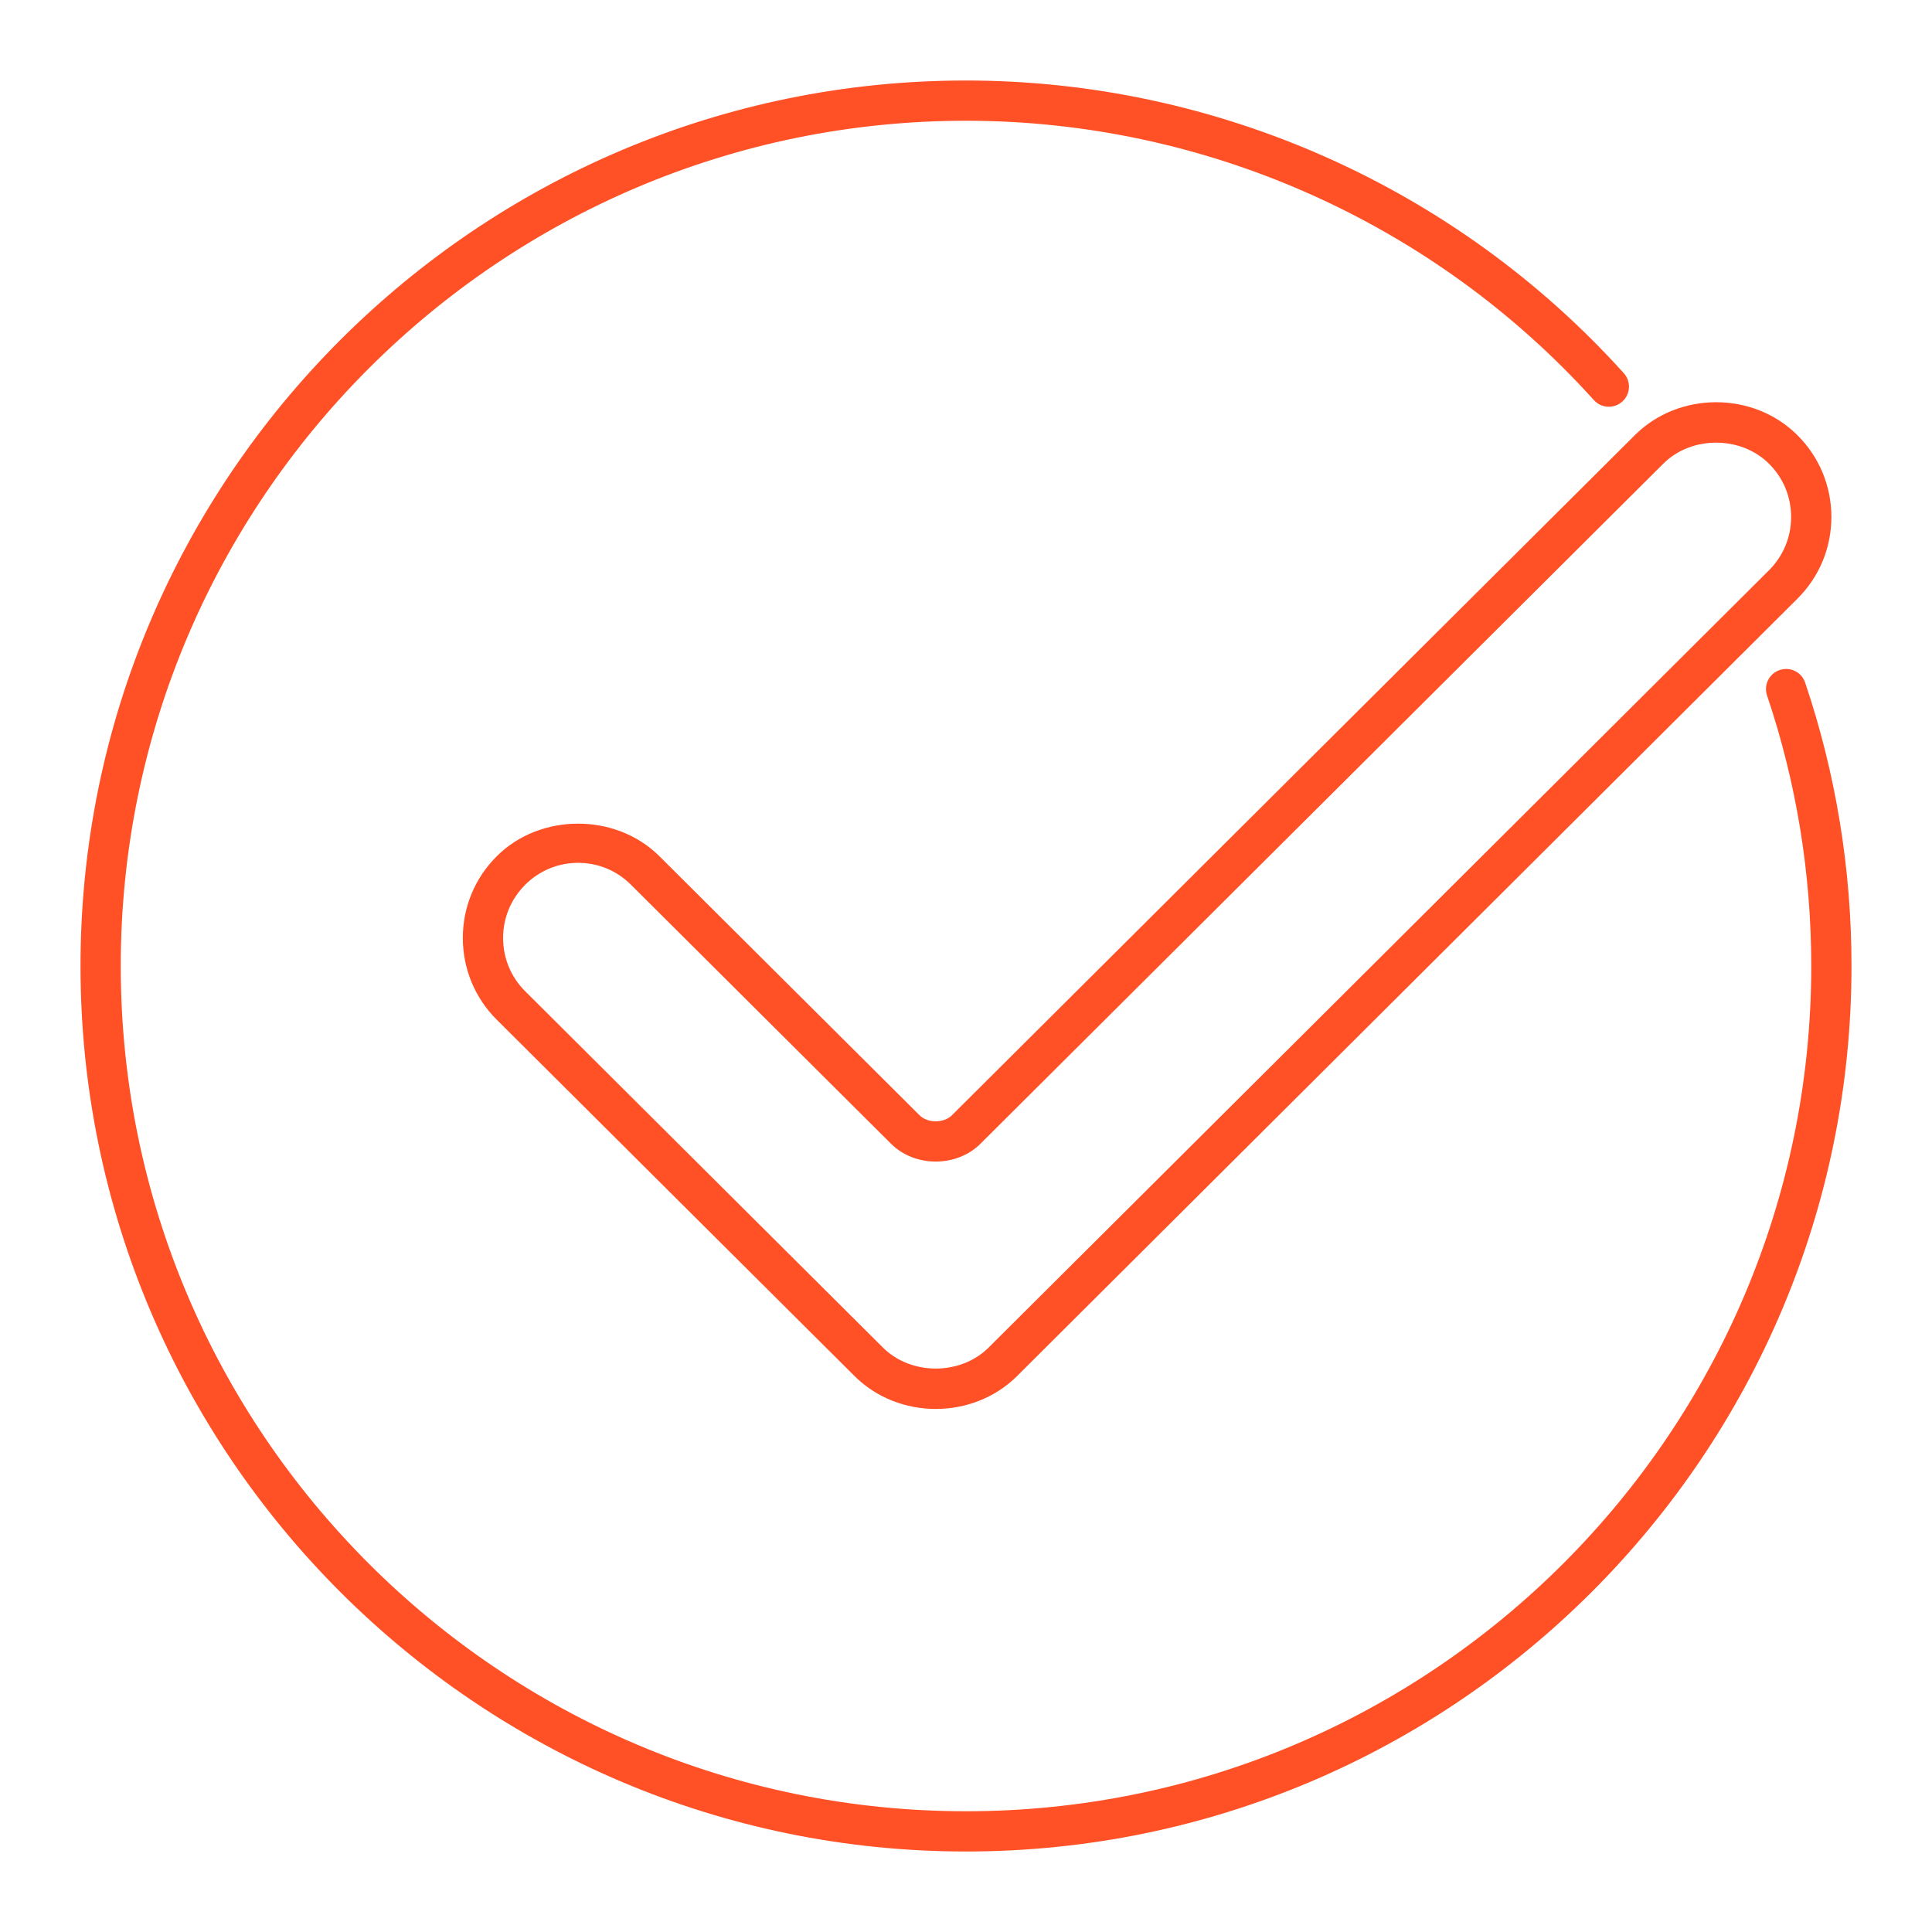 <svg width="100" height="100" viewBox="0 0 100 100" fill="none" xmlns="http://www.w3.org/2000/svg">
<path d="M50 95.833C24.727 95.833 4.167 75.273 4.167 50C4.167 24.727 24.727 4.167 50 4.167C62.956 4.167 75.365 9.687 84.046 19.314C84.433 19.741 84.398 20.4 83.971 20.785C83.542 21.171 82.883 21.135 82.5 20.71C74.213 11.521 62.369 6.25 50 6.25C25.877 6.25 6.25 25.875 6.25 50C6.25 74.125 25.877 93.75 50 93.75C74.123 93.75 93.75 74.125 93.75 50C93.75 45.21 92.981 40.5 91.463 36C91.277 35.454 91.571 34.864 92.115 34.681C92.673 34.498 93.252 34.789 93.435 35.335C95.027 40.05 95.833 44.983 95.833 50C95.833 75.273 75.273 95.833 50 95.833Z" fill="#FF5026"/>
<path d="M48.435 72.927C46.904 72.927 45.371 72.36 44.231 71.225L25.719 52.787C24.583 51.658 23.956 50.152 23.956 48.547C23.956 46.945 24.583 45.441 25.719 44.312C27.962 42.075 31.873 42.07 34.125 44.312L47.59 57.72C48.017 58.145 48.852 58.148 49.277 57.72L84.623 22.52C86.902 20.252 90.75 20.252 93.029 22.52C94.165 23.65 94.792 25.156 94.792 26.758C94.792 28.36 94.165 29.864 93.029 30.993L52.642 71.225C51.502 72.36 49.967 72.927 48.435 72.927ZM29.923 44.66C28.892 44.66 27.921 45.062 27.189 45.789C26.45 46.527 26.04 47.506 26.04 48.55C26.04 49.593 26.446 50.575 27.187 51.31L45.7 69.75C47.156 71.198 49.715 71.2 51.171 69.75L91.56 29.52C92.298 28.785 92.708 27.804 92.708 26.76C92.708 25.716 92.302 24.735 91.56 24C90.104 22.55 87.548 22.547 86.092 24L50.748 59.2C49.519 60.429 47.352 60.429 46.119 59.2L32.656 45.791C31.925 45.06 30.954 44.66 29.923 44.66Z" fill="#FF5026"/>
</svg>
